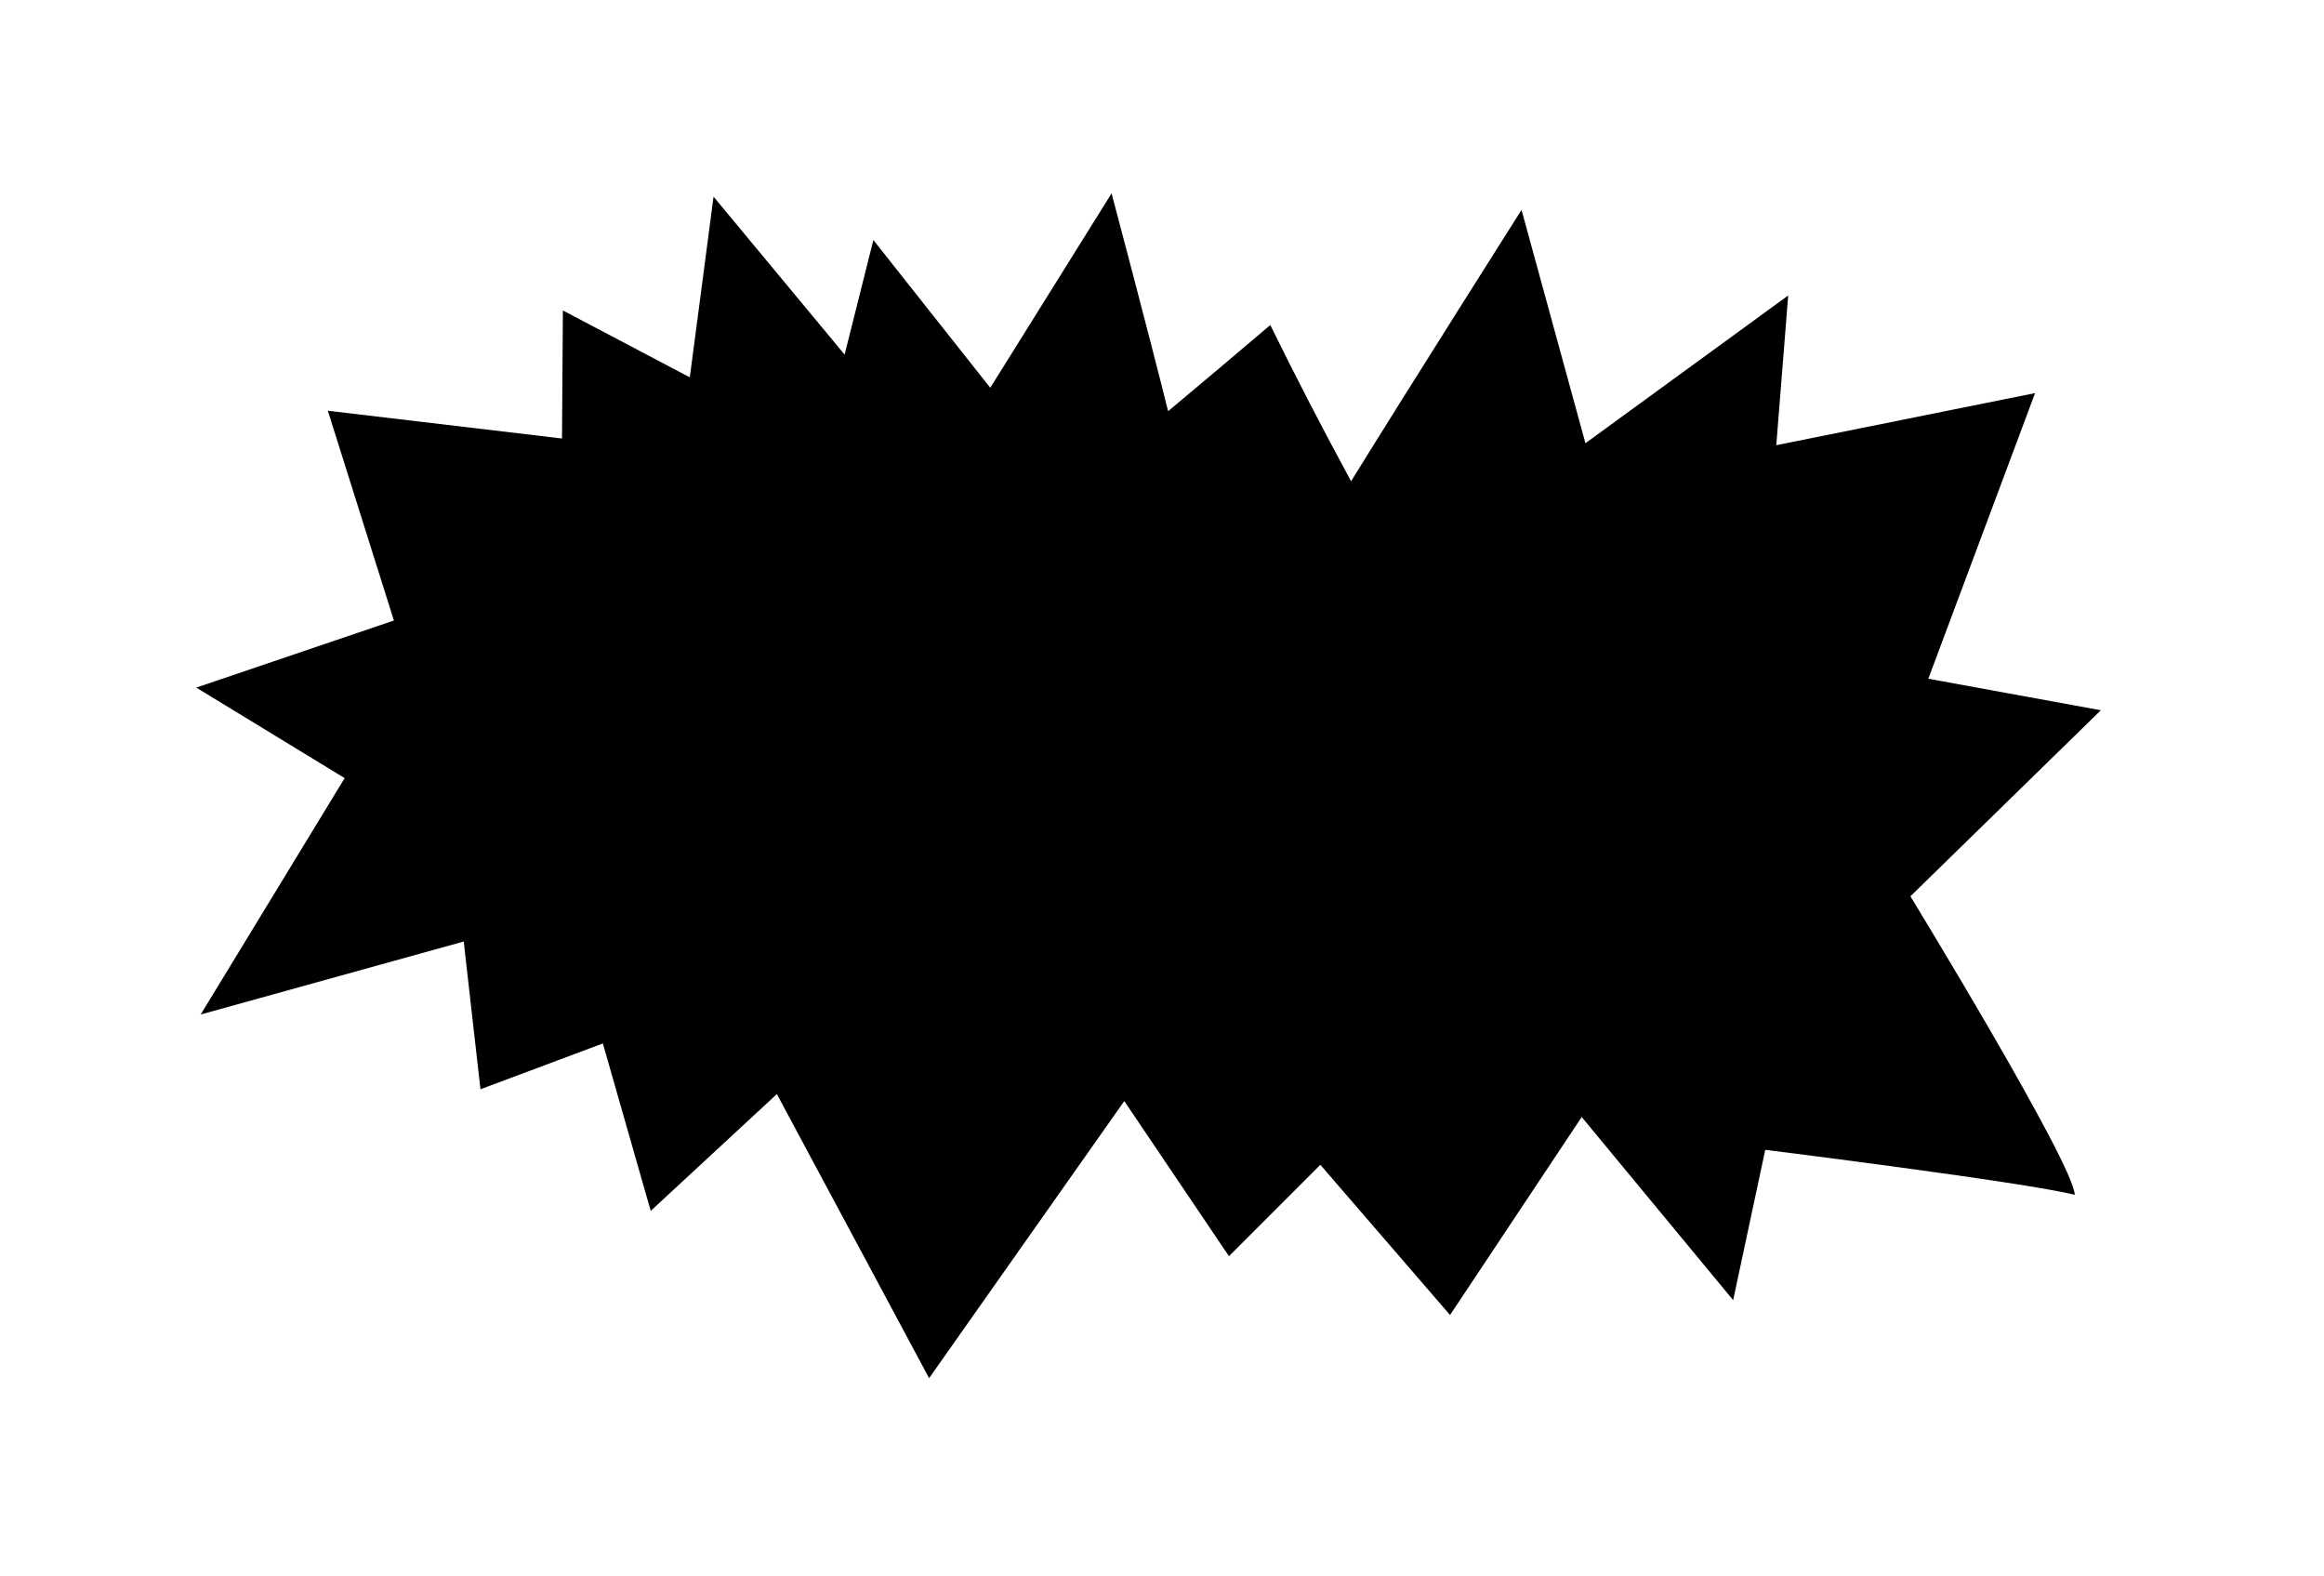 <svg xmlns="http://www.w3.org/2000/svg" width="236" height="160" viewBox="0 0 236 160">
  <title>burst-end</title>
  <path d="M33.29,41.7l23.78,2.82.09-13,12.89,6.79,2.41-18.34L85.77,36l2.92-11.63,11.87,15,12.32-19.74s3.75,14.11,5.74,22.12c3.7-3.1,6.82-5.72,10.38-8.75,2.7,5.5,5.18,10.28,8.2,15.86,6-9.7,17.31-27.55,17.31-27.55L161,45l20.59-15-1.21,15.2,26.28-5.29-10.84,29,17.52,3.2L194,91s16.61,27.18,16.69,30.31c-5-1.28-31.43-4.57-31.43-4.57L176,132l-15.38-18.59-13.37,20.1-13.17-15.25-9.28,9.28-10.63-15.75L94.35,139.92,78.89,111.08,66.08,122.94l-4.86-17-12.43,4.65-1.7-15L20.38,103,35,79,19.93,69.81,40,63Z"/>
</svg>
